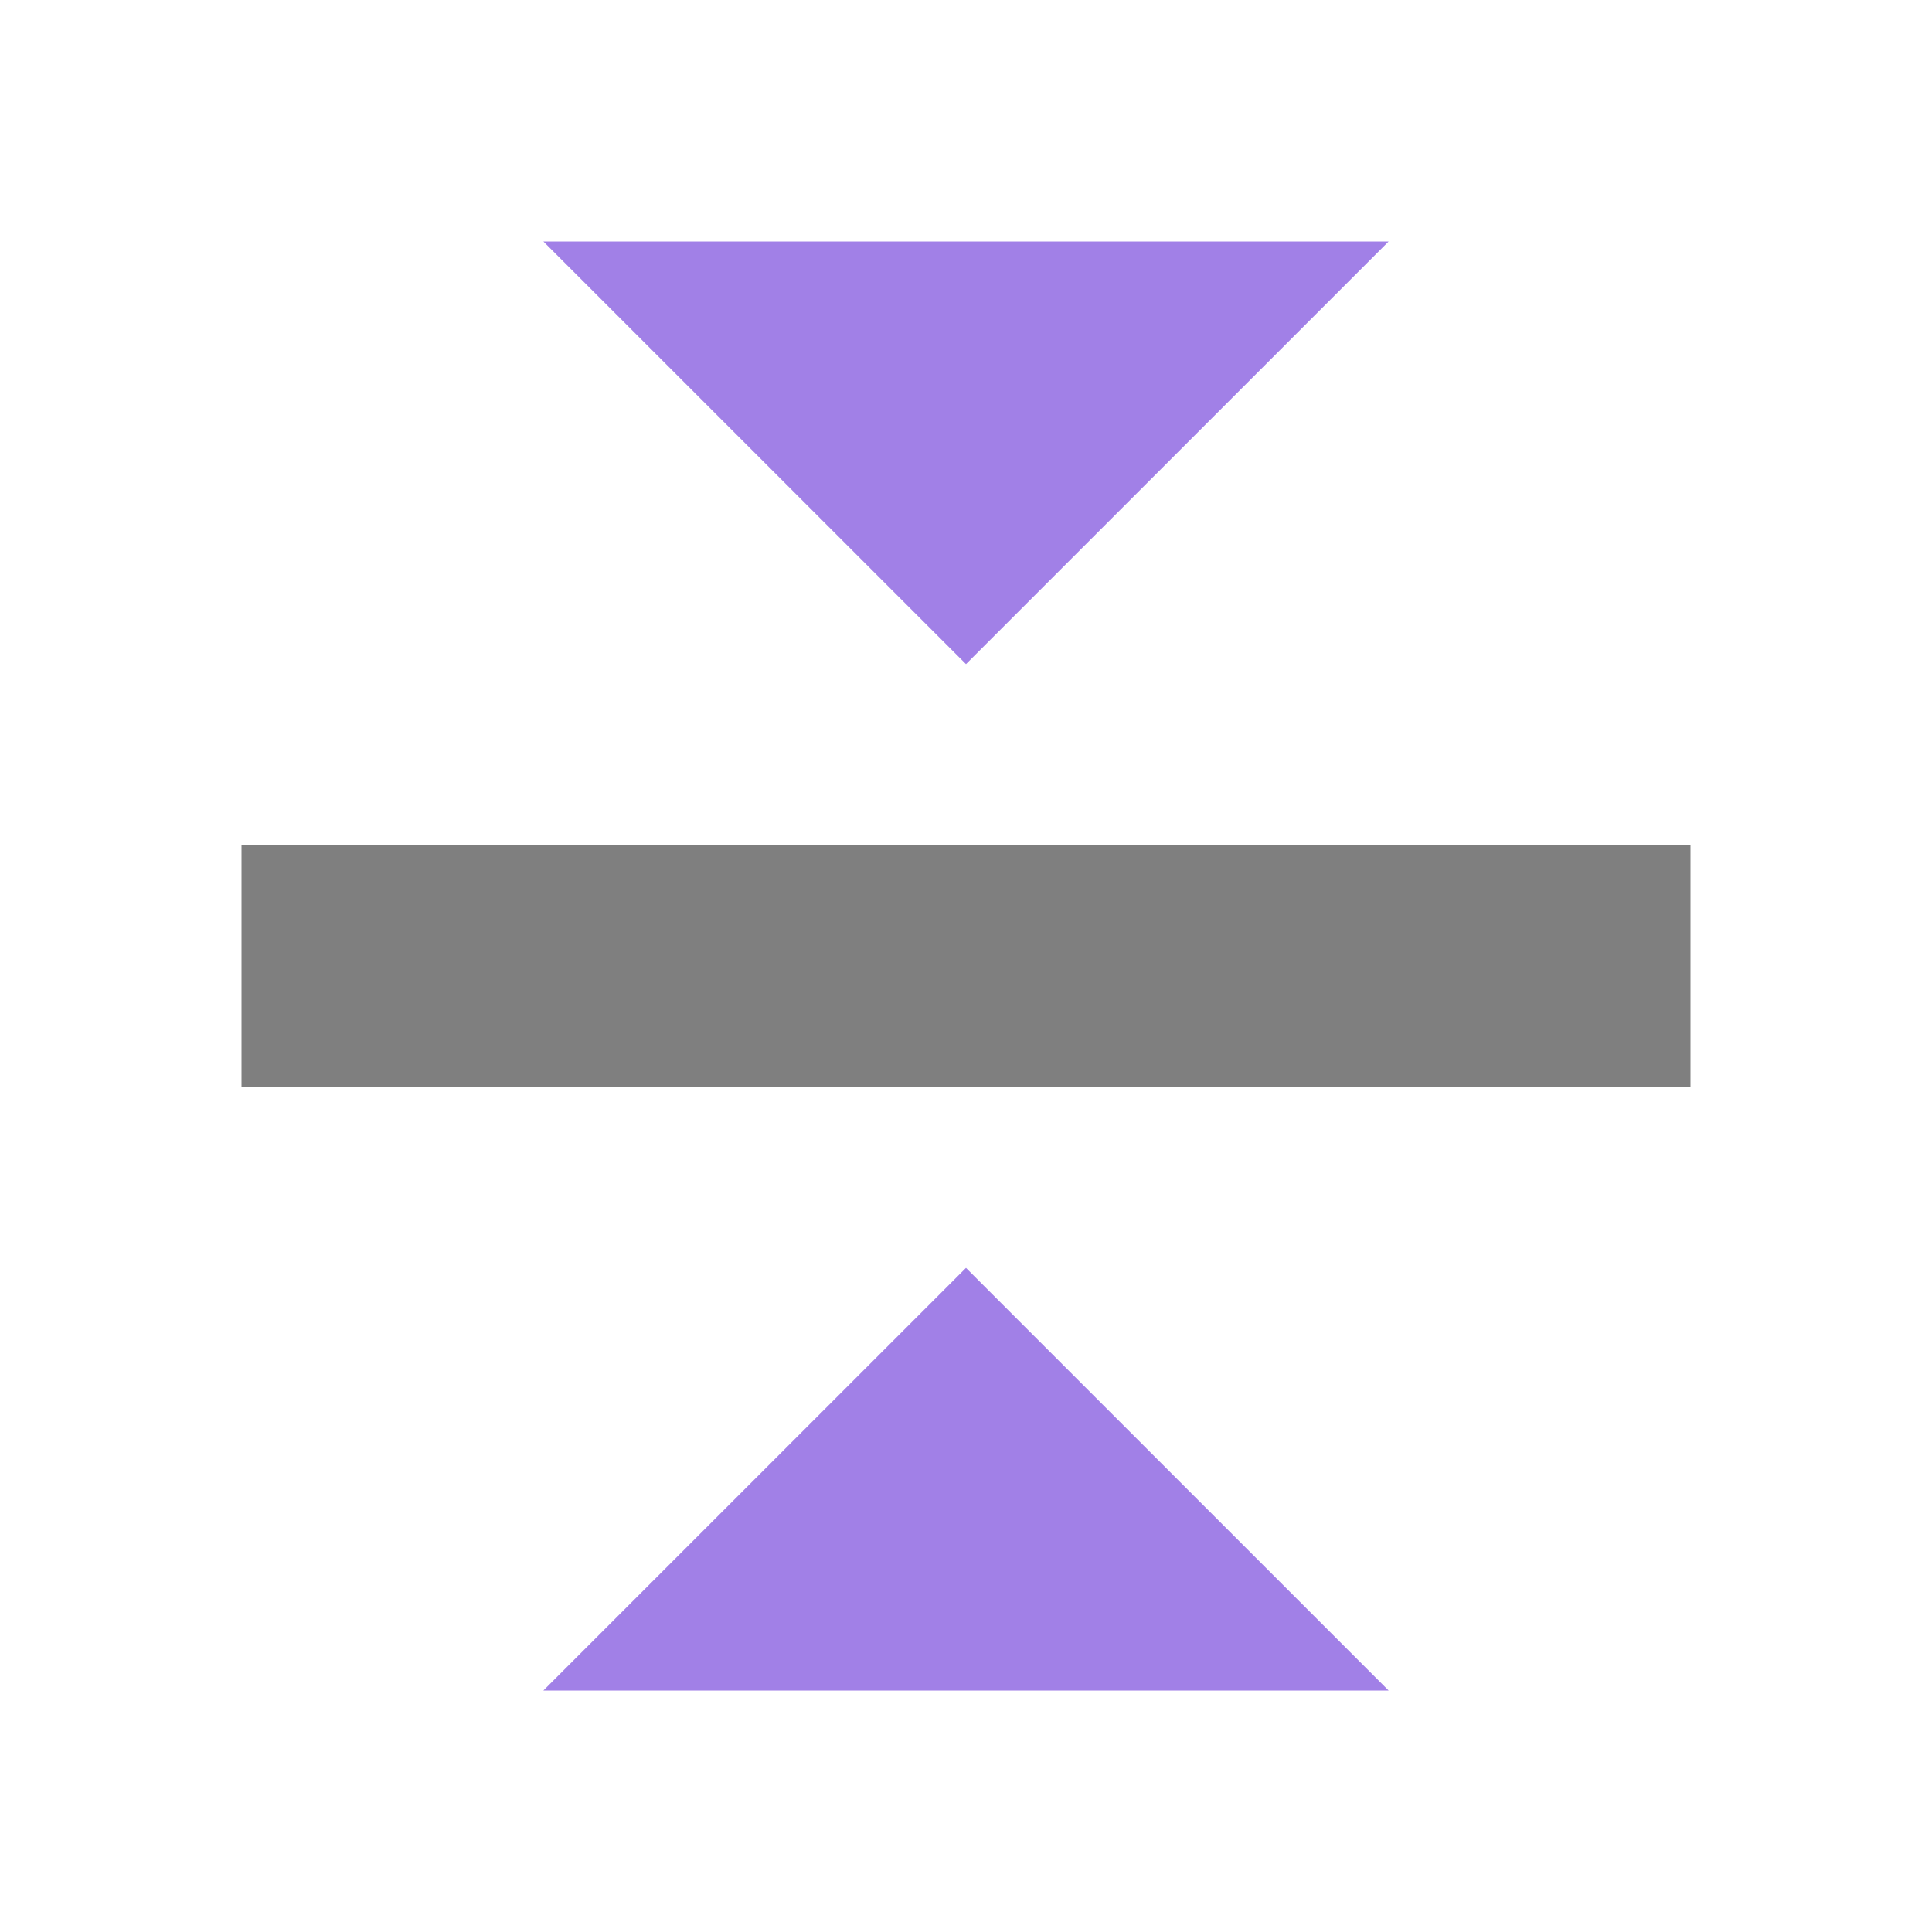<svg xmlns="http://www.w3.org/2000/svg" width="16" height="16" viewBox="0 0 16 16">
  <g fill="none" fill-rule="evenodd">
    <rect width="12" height="2" x="2" y="7" fill="#7f7f7f"/>
    <polygon fill="#a180e7" points="8 2 11.5 5.5 4.5 5.5" transform="matrix(1 0 0 -1 0 7.5)"/>
    <polygon fill="#a180e7" points="8 10.5 11.5 14 4.5 14"/>
  </g>
</svg>